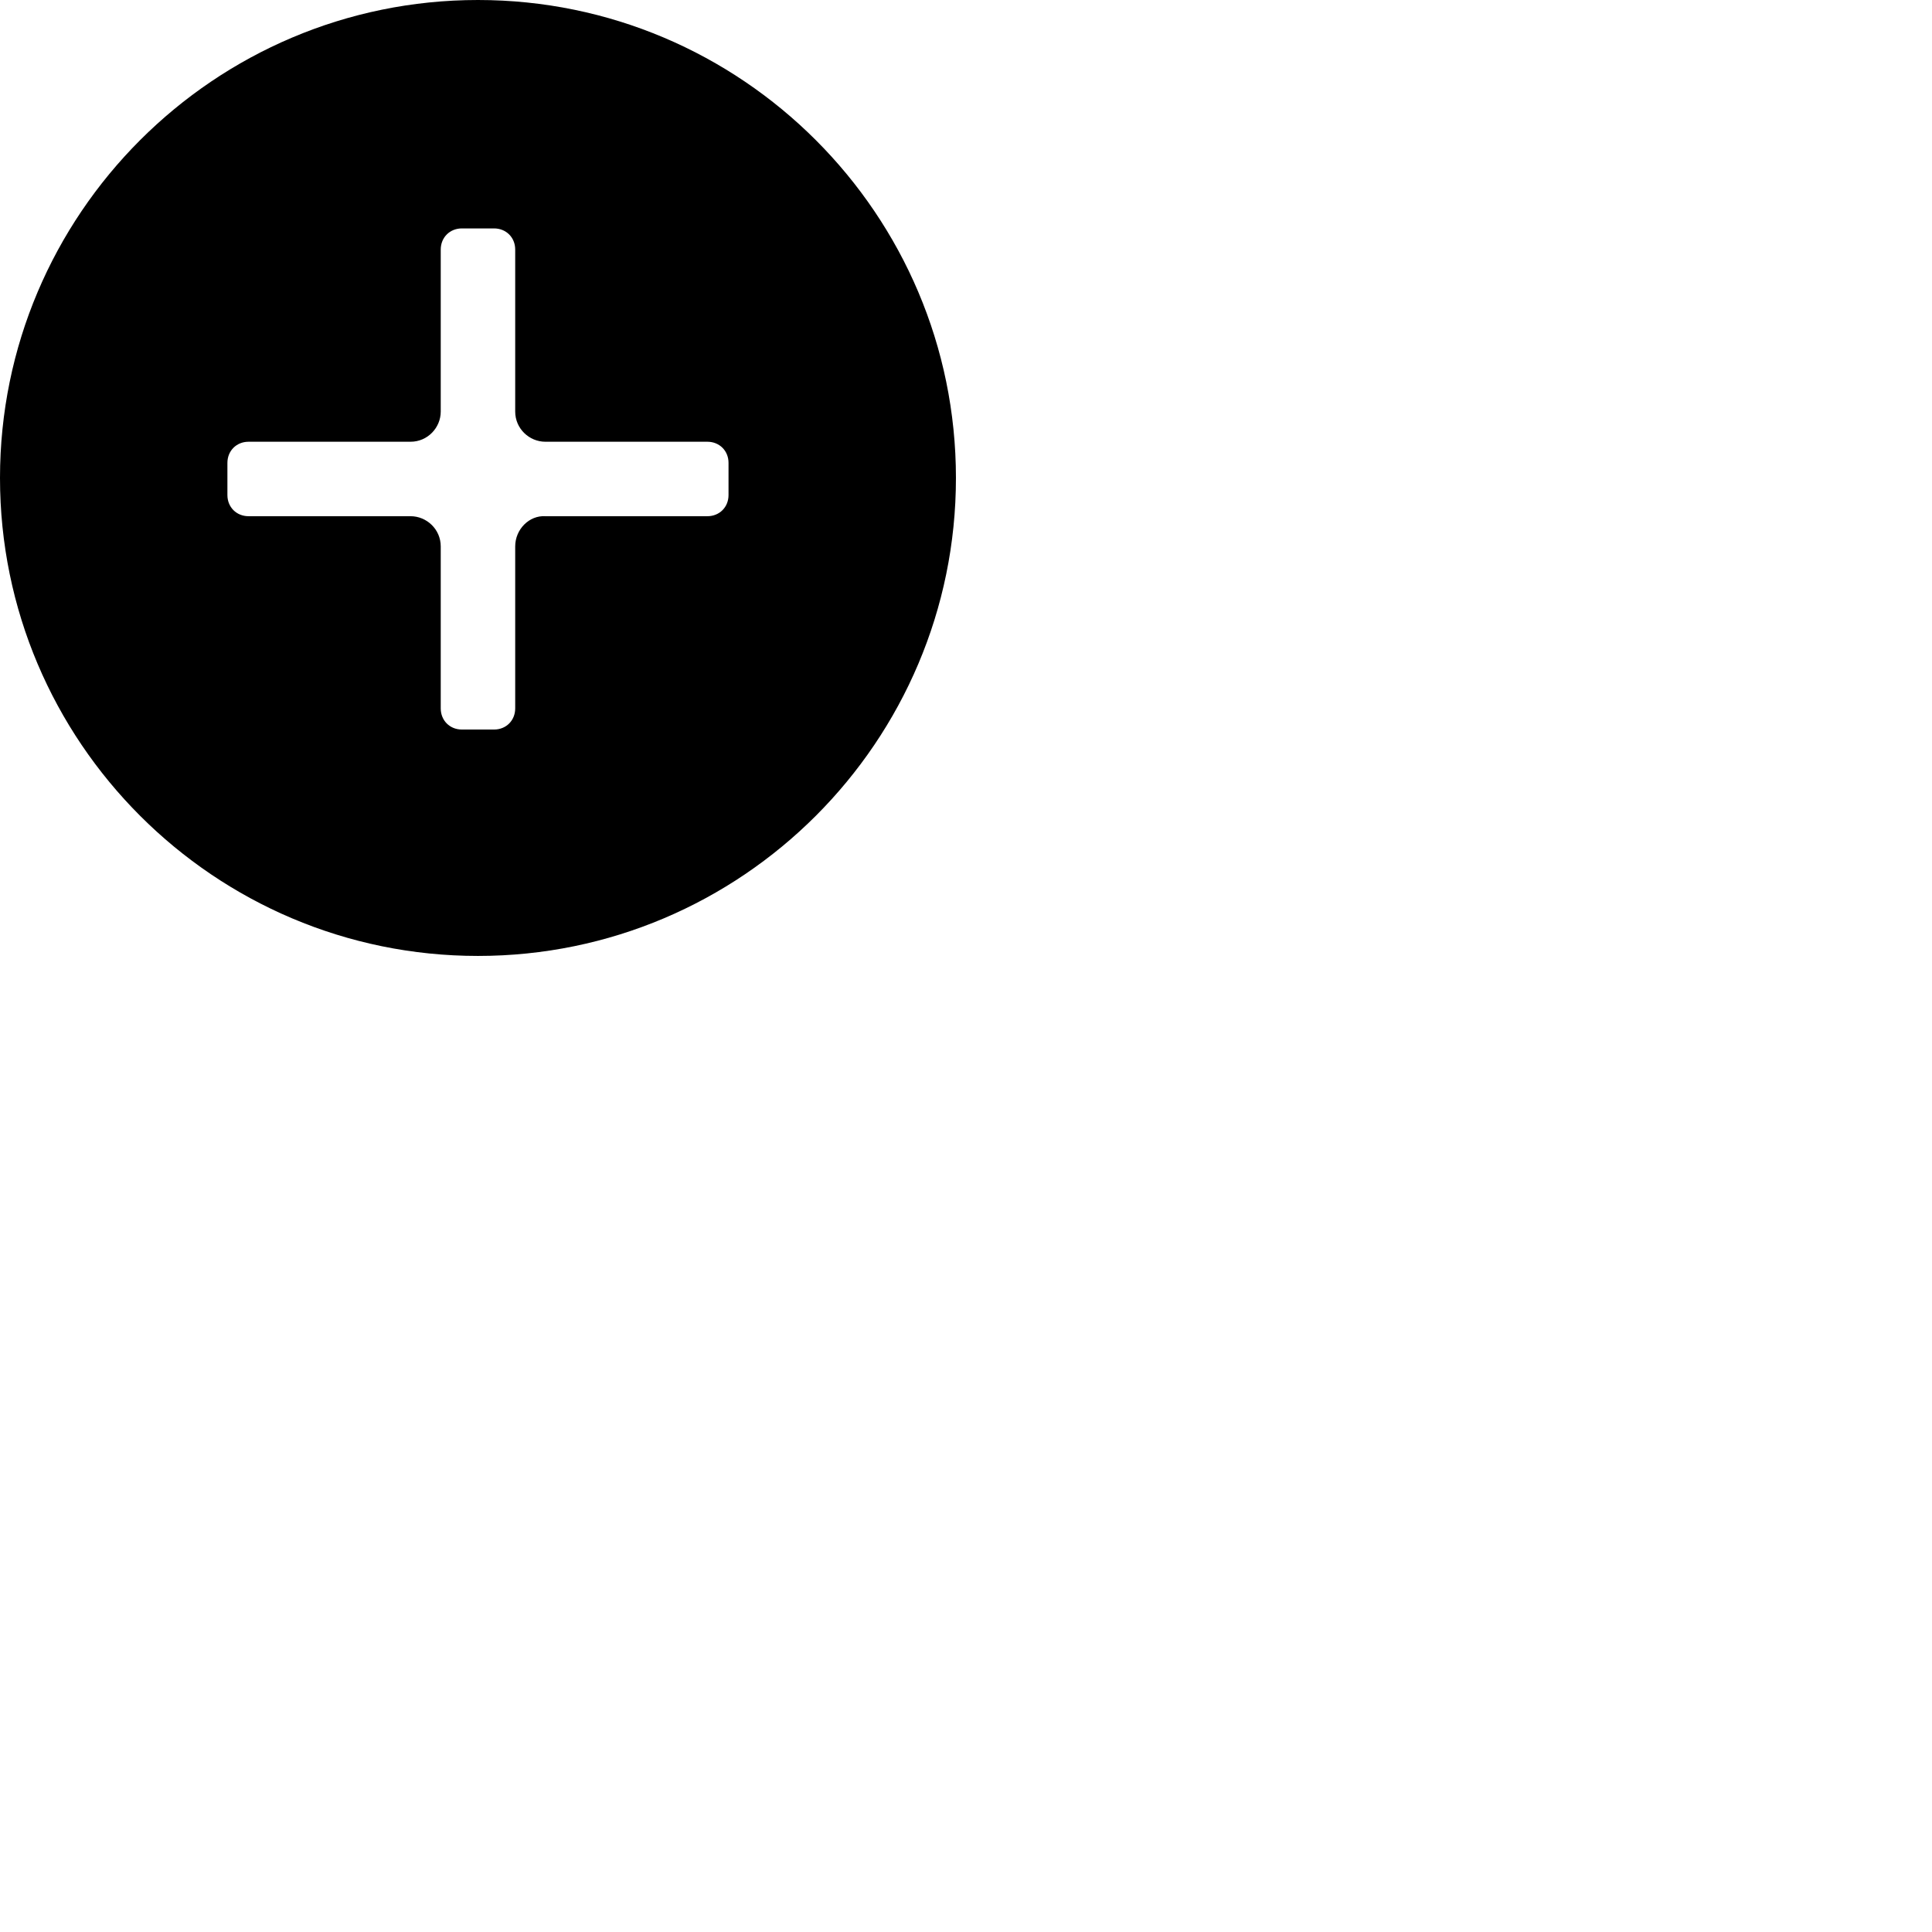 <svg xmlns="http://www.w3.org/2000/svg" width="48" height="48" viewBox="0 0 48 48">
  <path d="M11.875,0 C5.325,0 0,5.325 0,11.875 C0,18.425 5.325,23.75 11.875,23.75 C18.425,23.75 23.75,18.425 23.75,11.875 C23.75,5.325 18.425,0 11.875,0 Z M12.8,13.575 L12.8,17.6 C12.8,17.9 12.575,18.125 12.275,18.125 L11.475,18.125 C11.175,18.125 10.95,17.9 10.95,17.6 L10.95,13.575 C10.95,13.15 10.6,12.825 10.2,12.825 L6.175,12.825 C5.875,12.825 5.65,12.6 5.65,12.3 L5.65,11.5 C5.65,11.2 5.875,10.975 6.175,10.975 L10.2,10.975 C10.625,10.975 10.95,10.625 10.95,10.225 L10.95,6.2 C10.95,5.9 11.175,5.675 11.475,5.675 L12.275,5.675 C12.575,5.675 12.8,5.9 12.8,6.2 L12.8,10.225 C12.8,10.65 13.15,10.975 13.55,10.975 L17.575,10.975 C17.875,10.975 18.1,11.2 18.1,11.5 L18.1,12.3 C18.1,12.6 17.875,12.825 17.575,12.825 L13.55,12.825 C13.15,12.8 12.8,13.15 12.8,13.575 Z" />
</svg>
